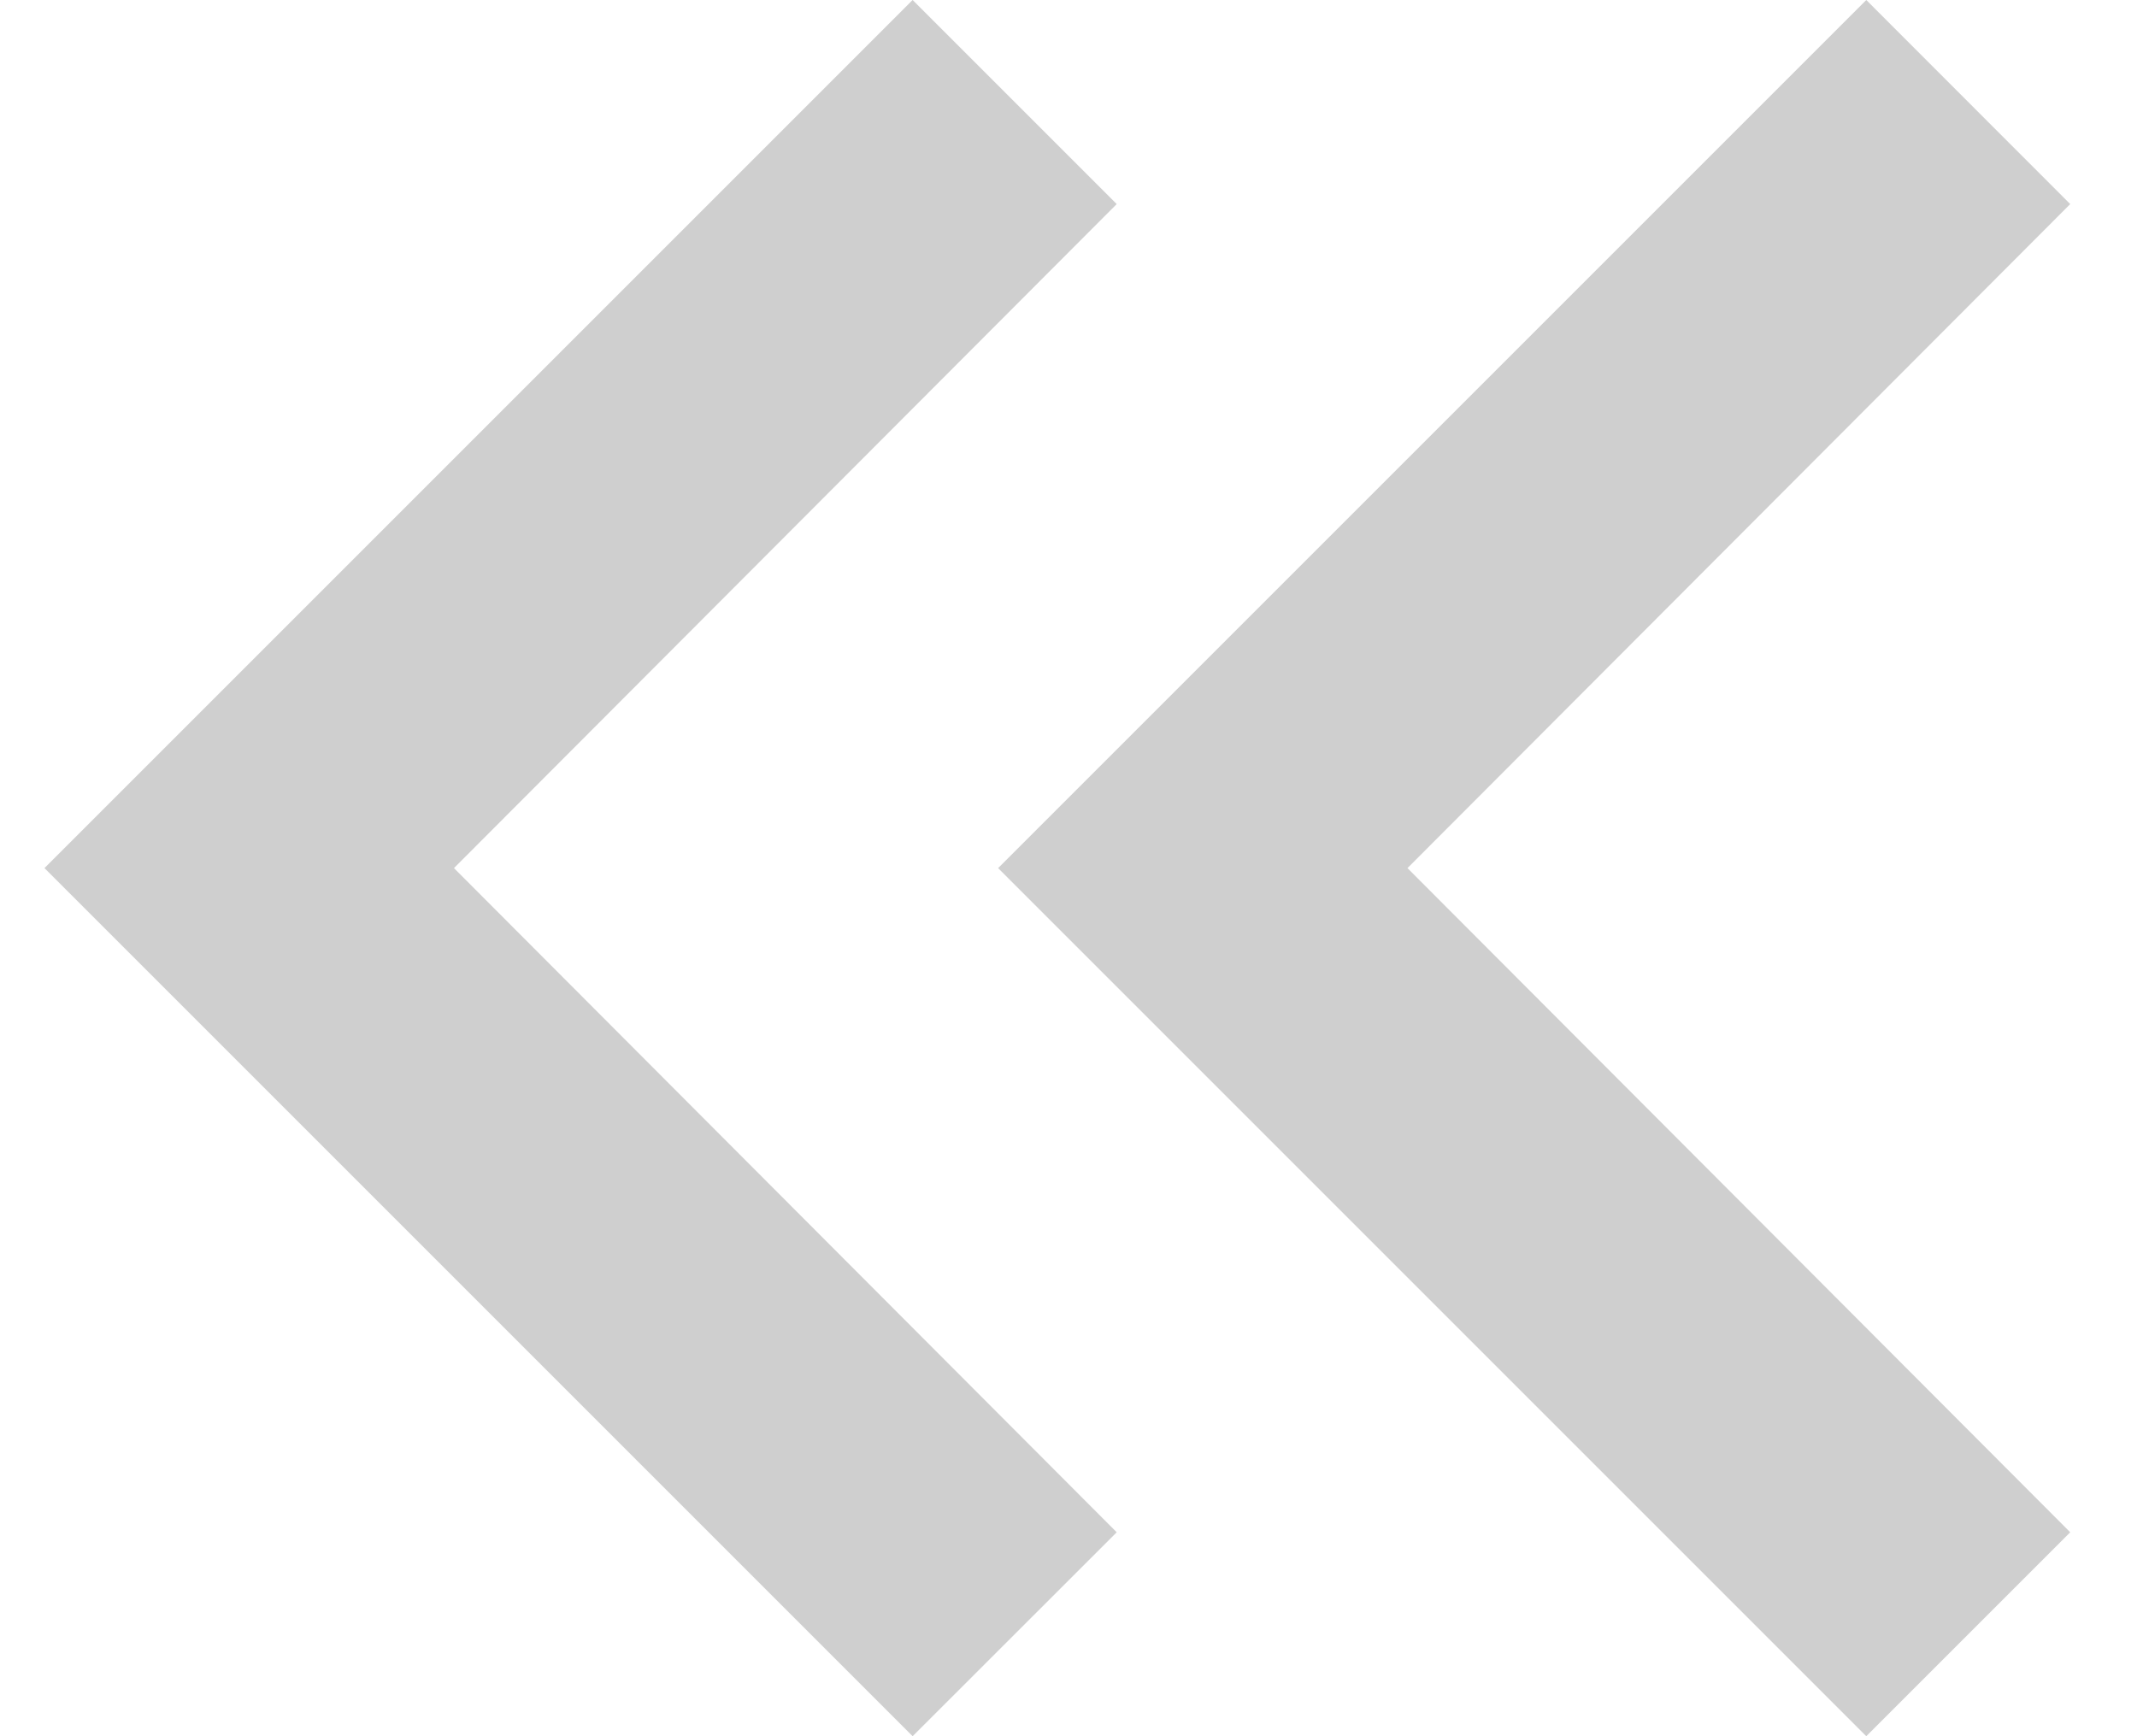 <svg width="16" height="13" viewBox="0 0 16 13" fill="none" xmlns="http://www.w3.org/2000/svg">
<path d="M13.973 13L15.5 11.473L10.538 6.5L15.5 1.528L13.973 0L7.473 6.5L13.973 13Z" fill="#CFCFCF"/>
<path d="M6.833 13L8.361 11.473L3.399 6.5L8.361 1.528L6.833 0L0.333 6.5L6.833 13Z" fill="#CFCFCF"/>
</svg>
